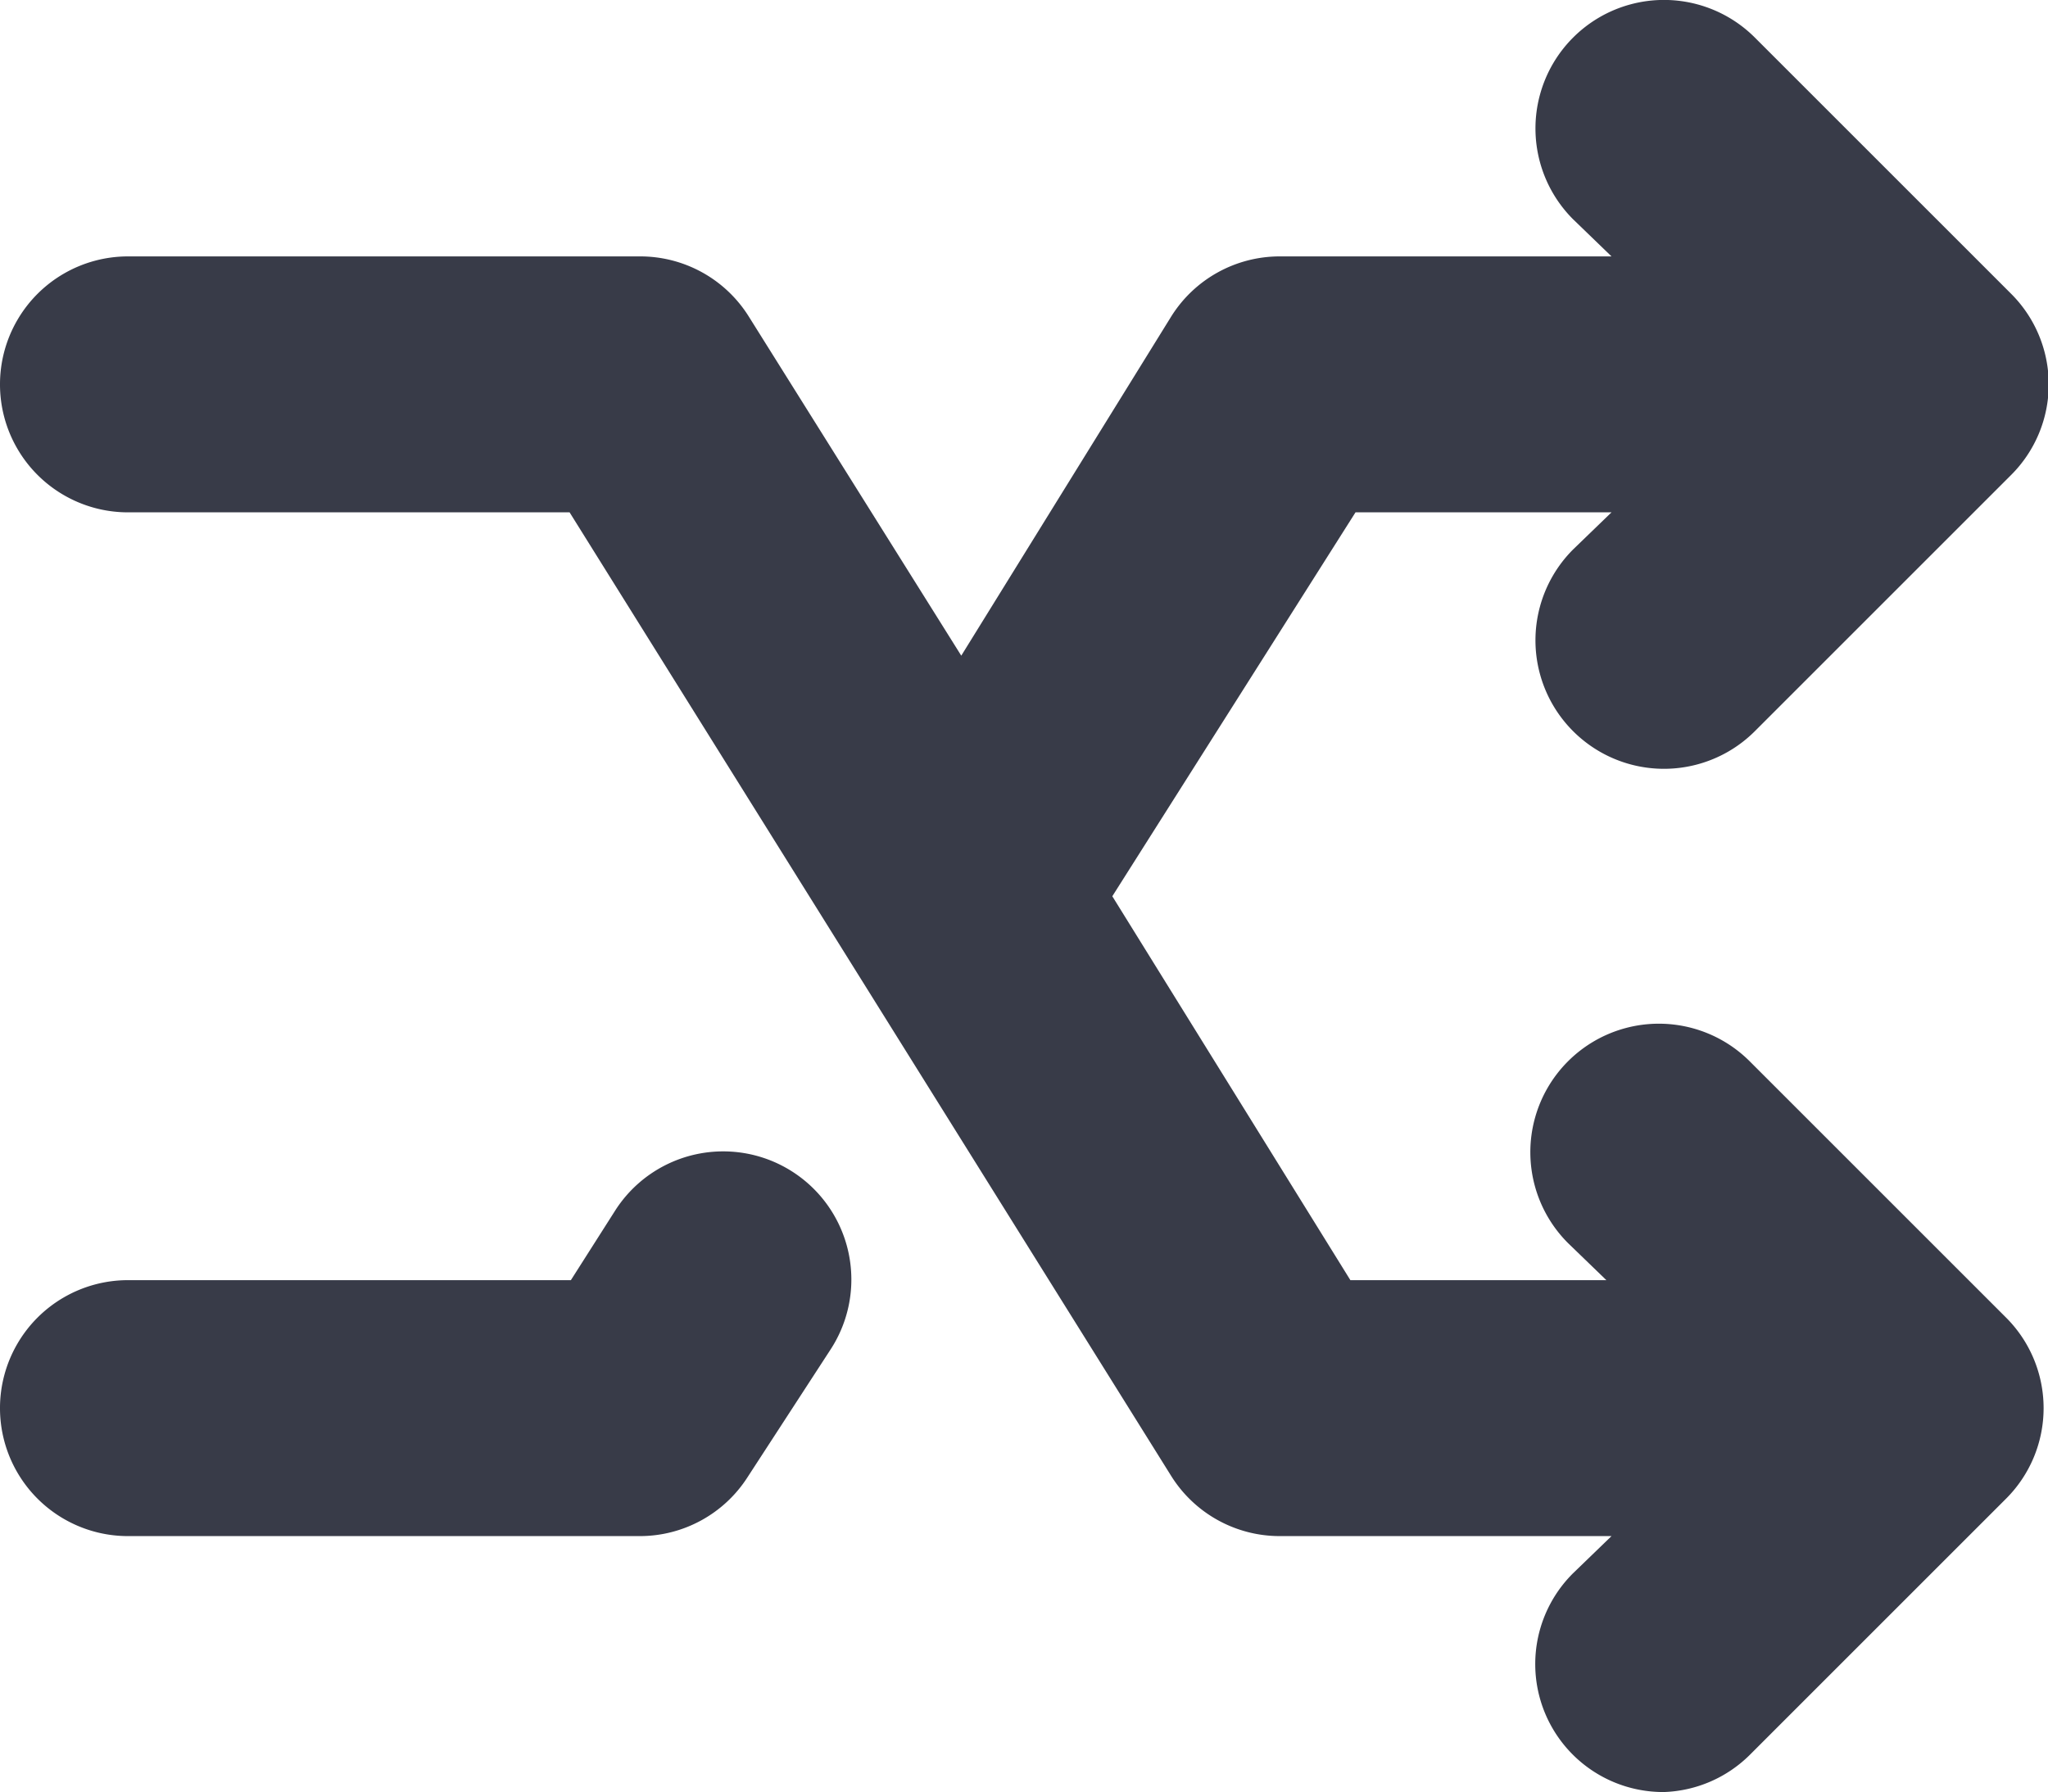 <?xml version="1.0" standalone="no"?><!DOCTYPE svg PUBLIC "-//W3C//DTD SVG 1.1//EN" "http://www.w3.org/Graphics/SVG/1.1/DTD/svg11.dtd"><svg t="1610962807747" class="icon" viewBox="0 0 1170 1024" version="1.1" xmlns="http://www.w3.org/2000/svg" p-id="1721" xmlns:xlink="http://www.w3.org/1999/xlink" width="36.562" height="32"><defs><style type="text/css"></style></defs><path d="M950.616 1023.999a73.124 73.124 0 0 1-51.918-21.206 73.124 73.124 0 0 1 0-103.837l21.937-21.206H731.243a73.124 73.124 0 0 1-62.156-34.368L325.403 292.756H73.124a73.124 73.124 0 0 1 0-146.249h292.497a73.124 73.124 0 0 1 62.156 34.368l121.386 193.779 119.924-193.779A73.124 73.124 0 0 1 731.243 146.507h189.392l-21.937-21.206A73.124 73.124 0 0 1 1002.534 21.465l146.249 146.249a73.124 73.124 0 0 1 0 103.837l-146.249 146.249a73.124 73.124 0 0 1-103.837-103.837l21.937-21.206h-146.249l-138.936 219.373 136.011 219.373h146.249l-21.937-21.206a73.124 73.124 0 0 1 103.837-103.837l146.249 146.249a73.124 73.124 0 0 1 0 103.837l-146.249 146.249A73.124 73.124 0 0 1 950.616 1023.999z m-584.995-146.249H73.124a73.124 73.124 0 0 1 0-146.249h253.01l25.594-40.218a73.124 73.124 0 0 1 122.849 79.706l-47.531 73.124A73.124 73.124 0 0 1 365.622 877.751z" fill="#383B48" p-id="1722"></path></svg>